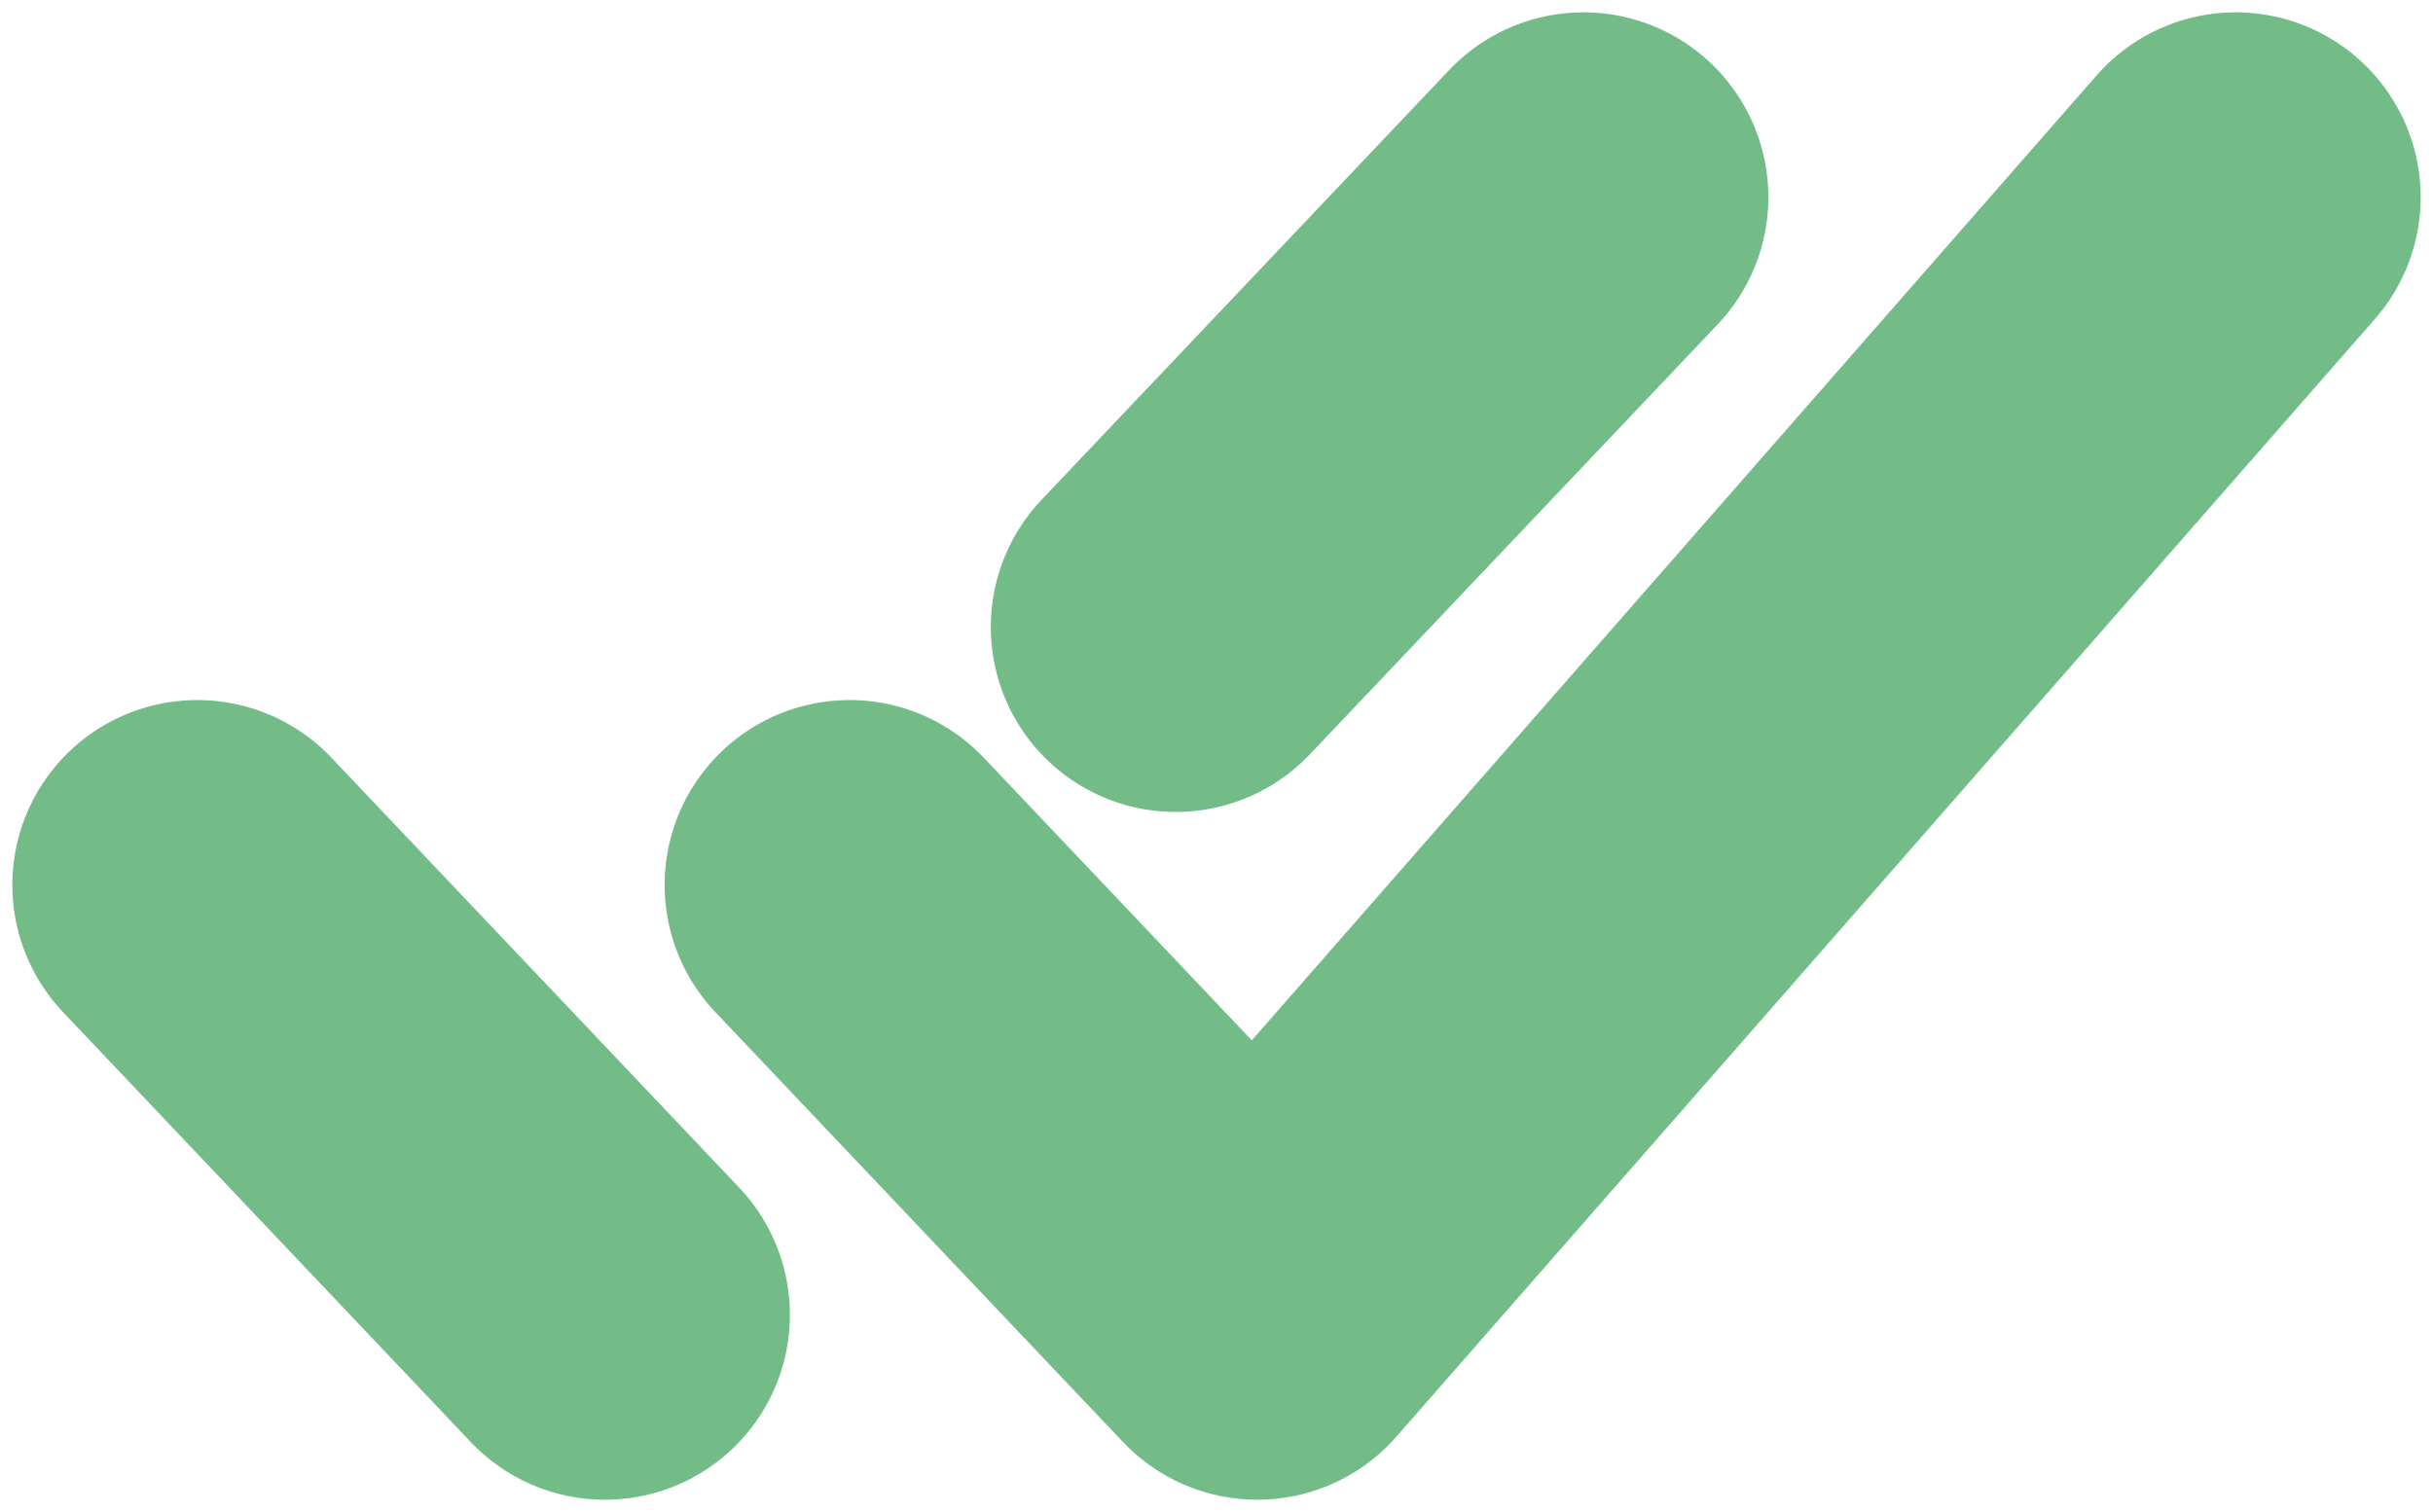 <svg width="37" height="23" viewBox="0 0 37 23" fill="none" xmlns="http://www.w3.org/2000/svg">
<path d="M12.92 13.461L19.12 20L34 3M3 13.461L9.2 20L3 13.461ZM17.88 9.538L24.08 3L17.88 9.538Z" stroke="#73BC87" stroke-width="5.625" stroke-linecap="round" stroke-linejoin="round"/>
</svg>

